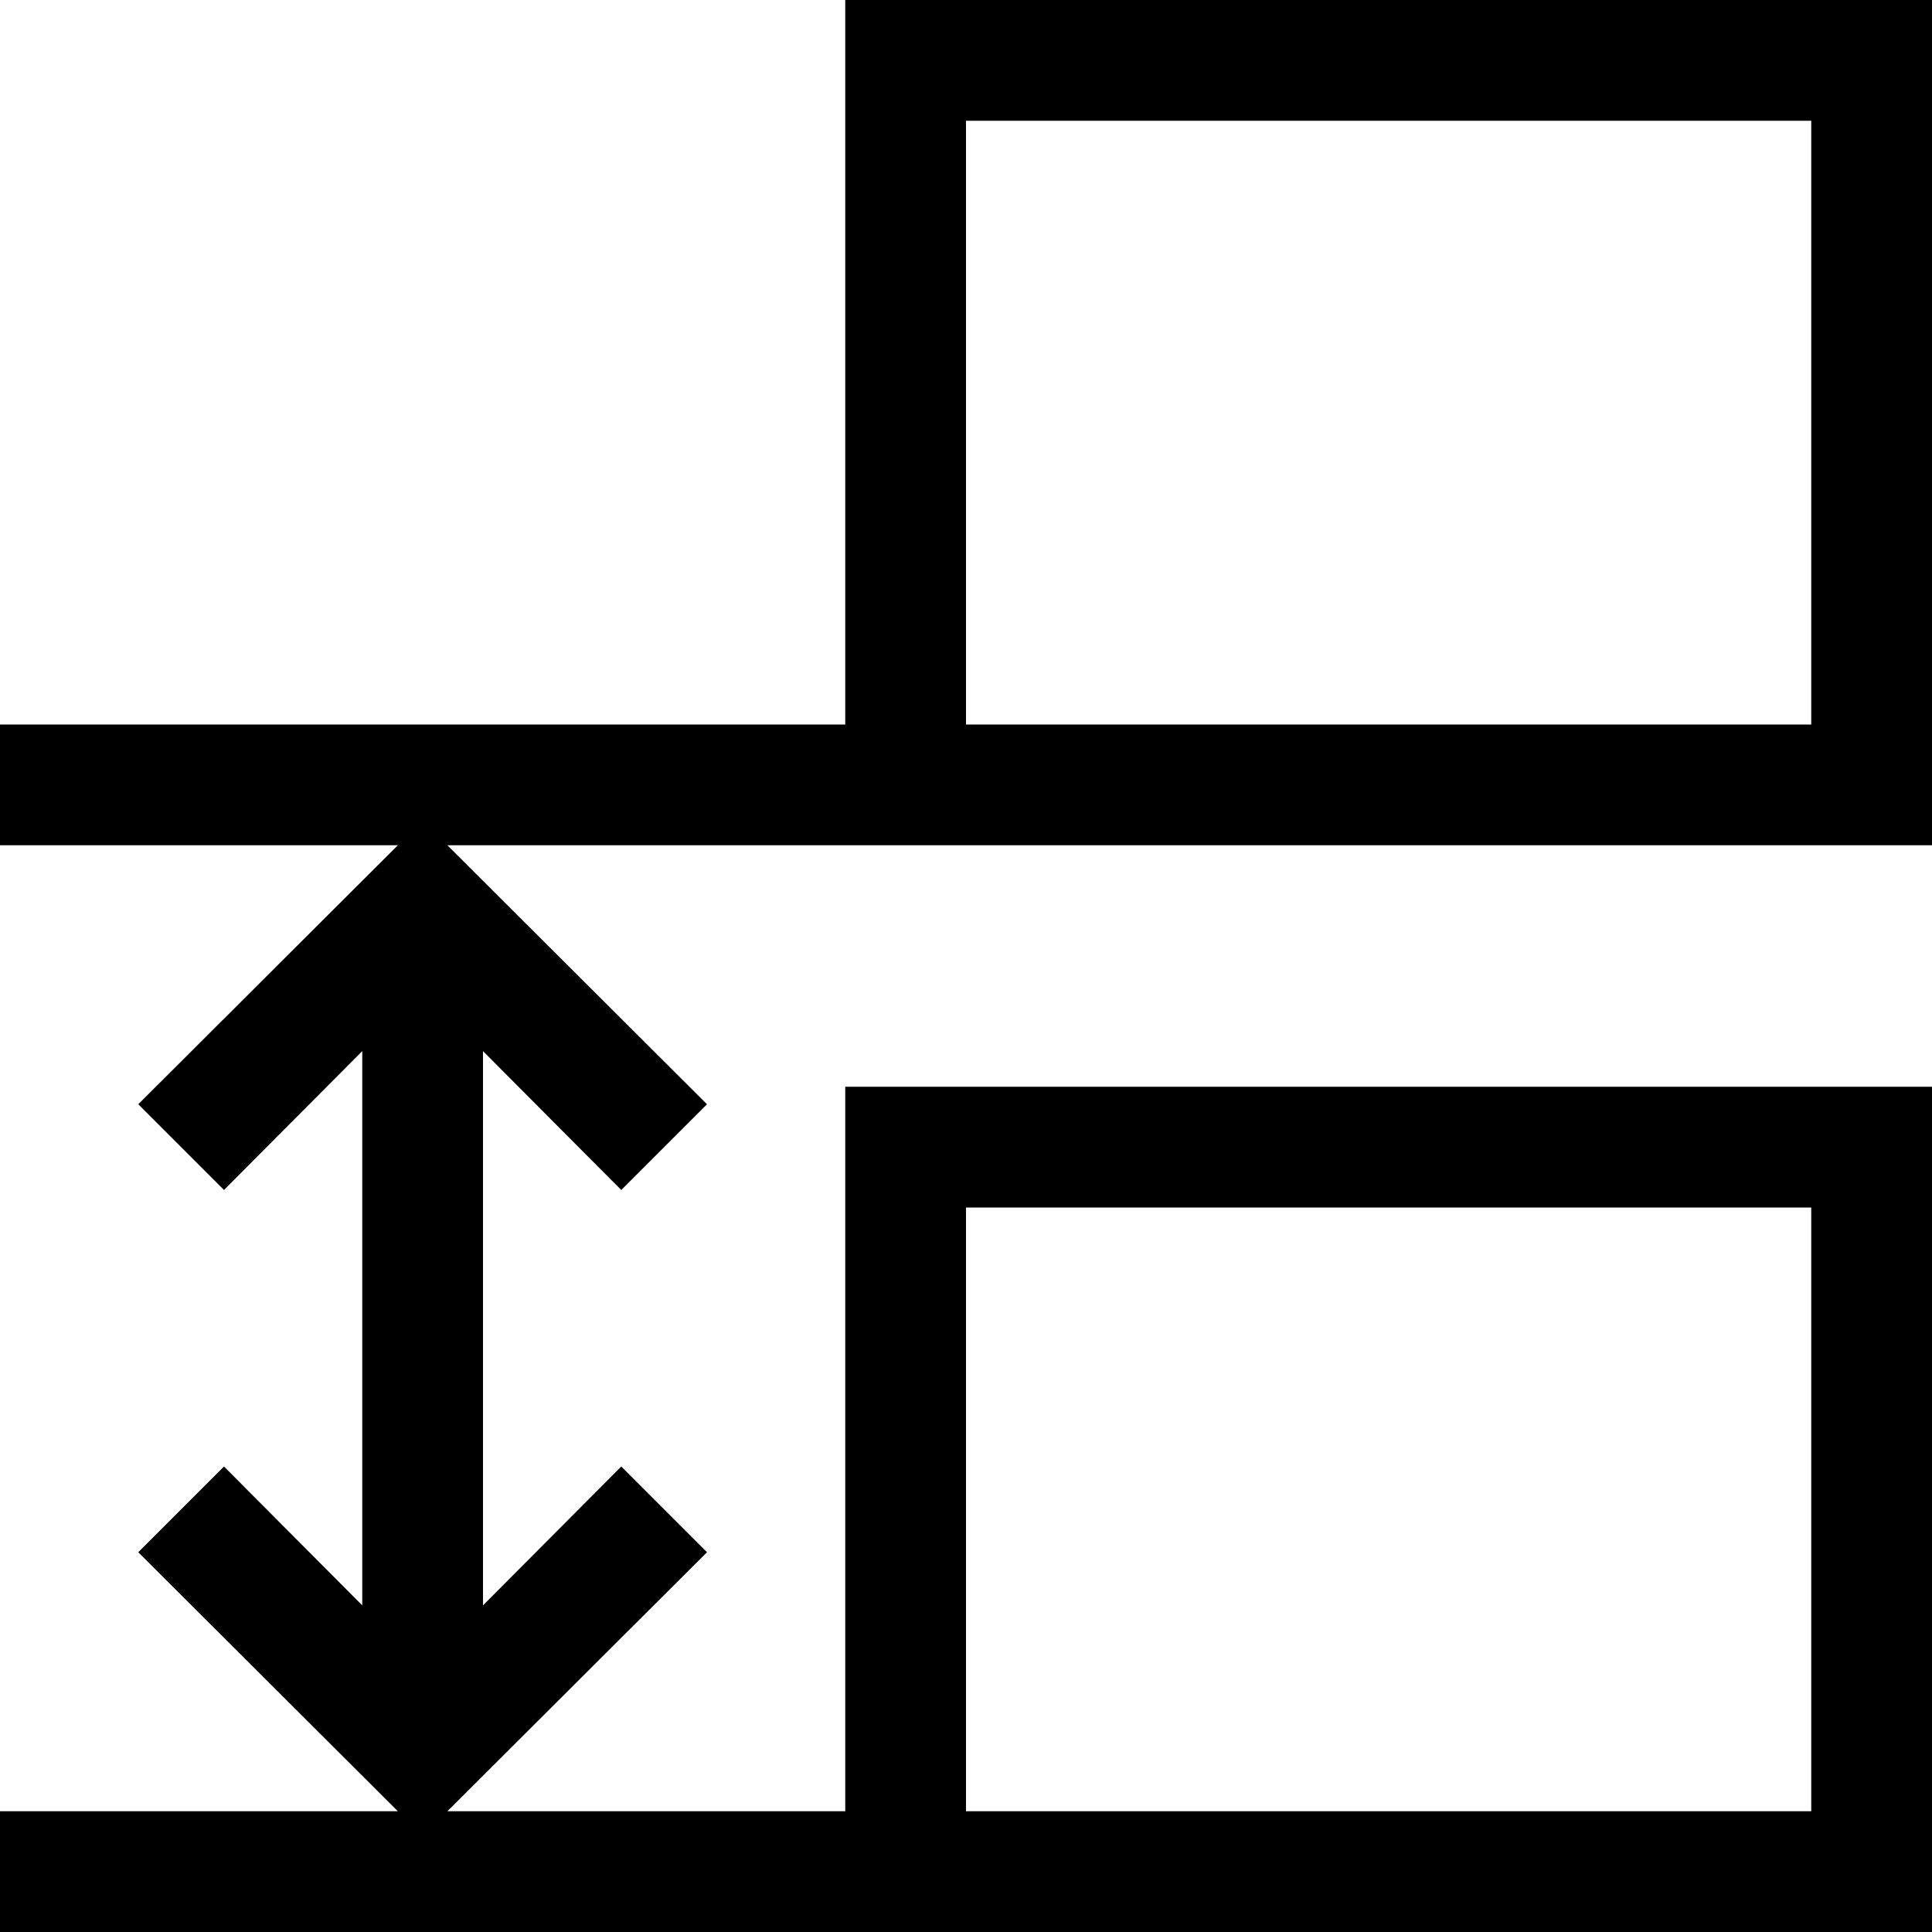 <?xml version="1.0" encoding="utf-8"?>
<!-- Generator: Adobe Illustrator 16.0.0, SVG Export Plug-In . SVG Version: 6.00 Build 0)  -->
<!DOCTYPE svg PUBLIC "-//W3C//DTD SVG 1.1//EN" "http://www.w3.org/Graphics/SVG/1.1/DTD/svg11.dtd">
<svg xmlns="http://www.w3.org/2000/svg" xmlns:xlink="http://www.w3.org/1999/xlink" version="1.1" id="Capa_1" x="0px" y="0px" width="32px" height="32px" viewBox="0 0 32 32" style="enable-background:new 0 0 32 32;" xml:space="preserve">
<path d="M32,14V0H14v12H0v2h6.59l-4.3,4.29l1.42,1.42L6,17.41v9.18l-2.29-2.3l-1.42,1.42L6.59,30H0v2h32V18H14v12H7.41l4.3-4.29  l-1.42-1.42L8,26.59v-9.18l2.29,2.3l1.42-1.42L7.41,14H32z M16,2h14v10H16V2z M16,20h14v10H16V20z"/>
</svg>
